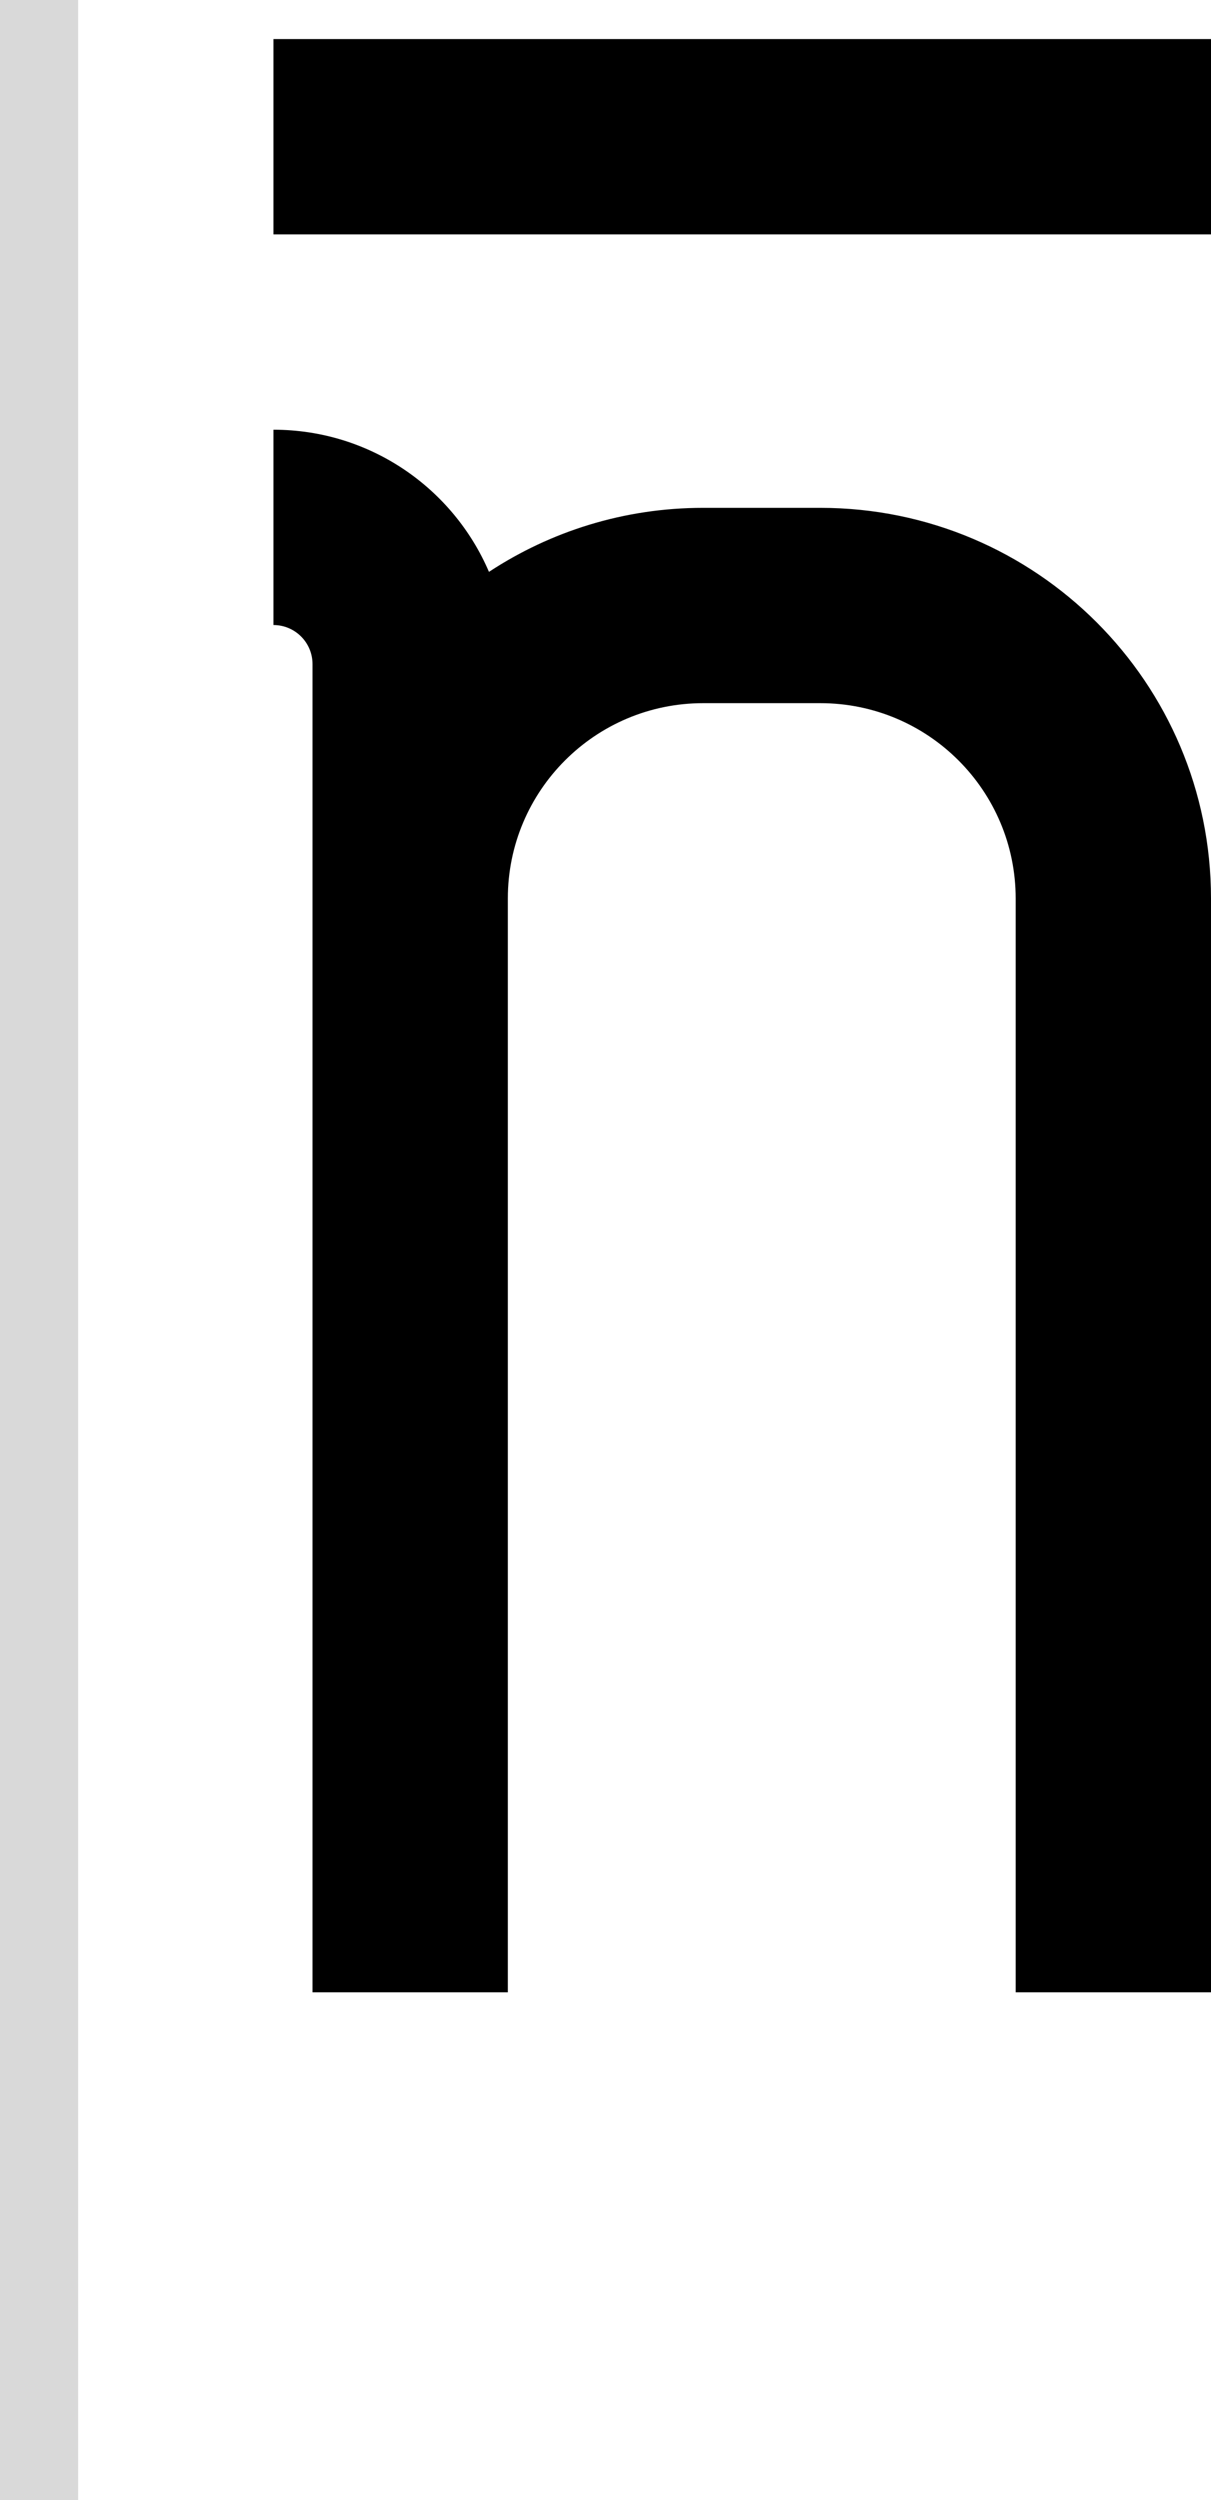 <svg width="31" height="64" viewBox="0 0 31 64" fill="none" xmlns="http://www.w3.org/2000/svg">
<path d="M7 11C9.475 11 11.6 12.499 12.517 14.639C14.091 13.604 15.975 13 18 13H21C26.523 13 31 17.477 31 23V51H26V23C26 20.239 23.761 18 21 18H18C15.239 18 13 20.239 13 23V51H8V17C8 16.448 7.552 16 7 16V11Z" fill="black"/>
<path d="M31 6H7V1H31V6Z" fill="black"/>
<rect width="2" height="64" fill="#D9D9D9"/>
</svg>

